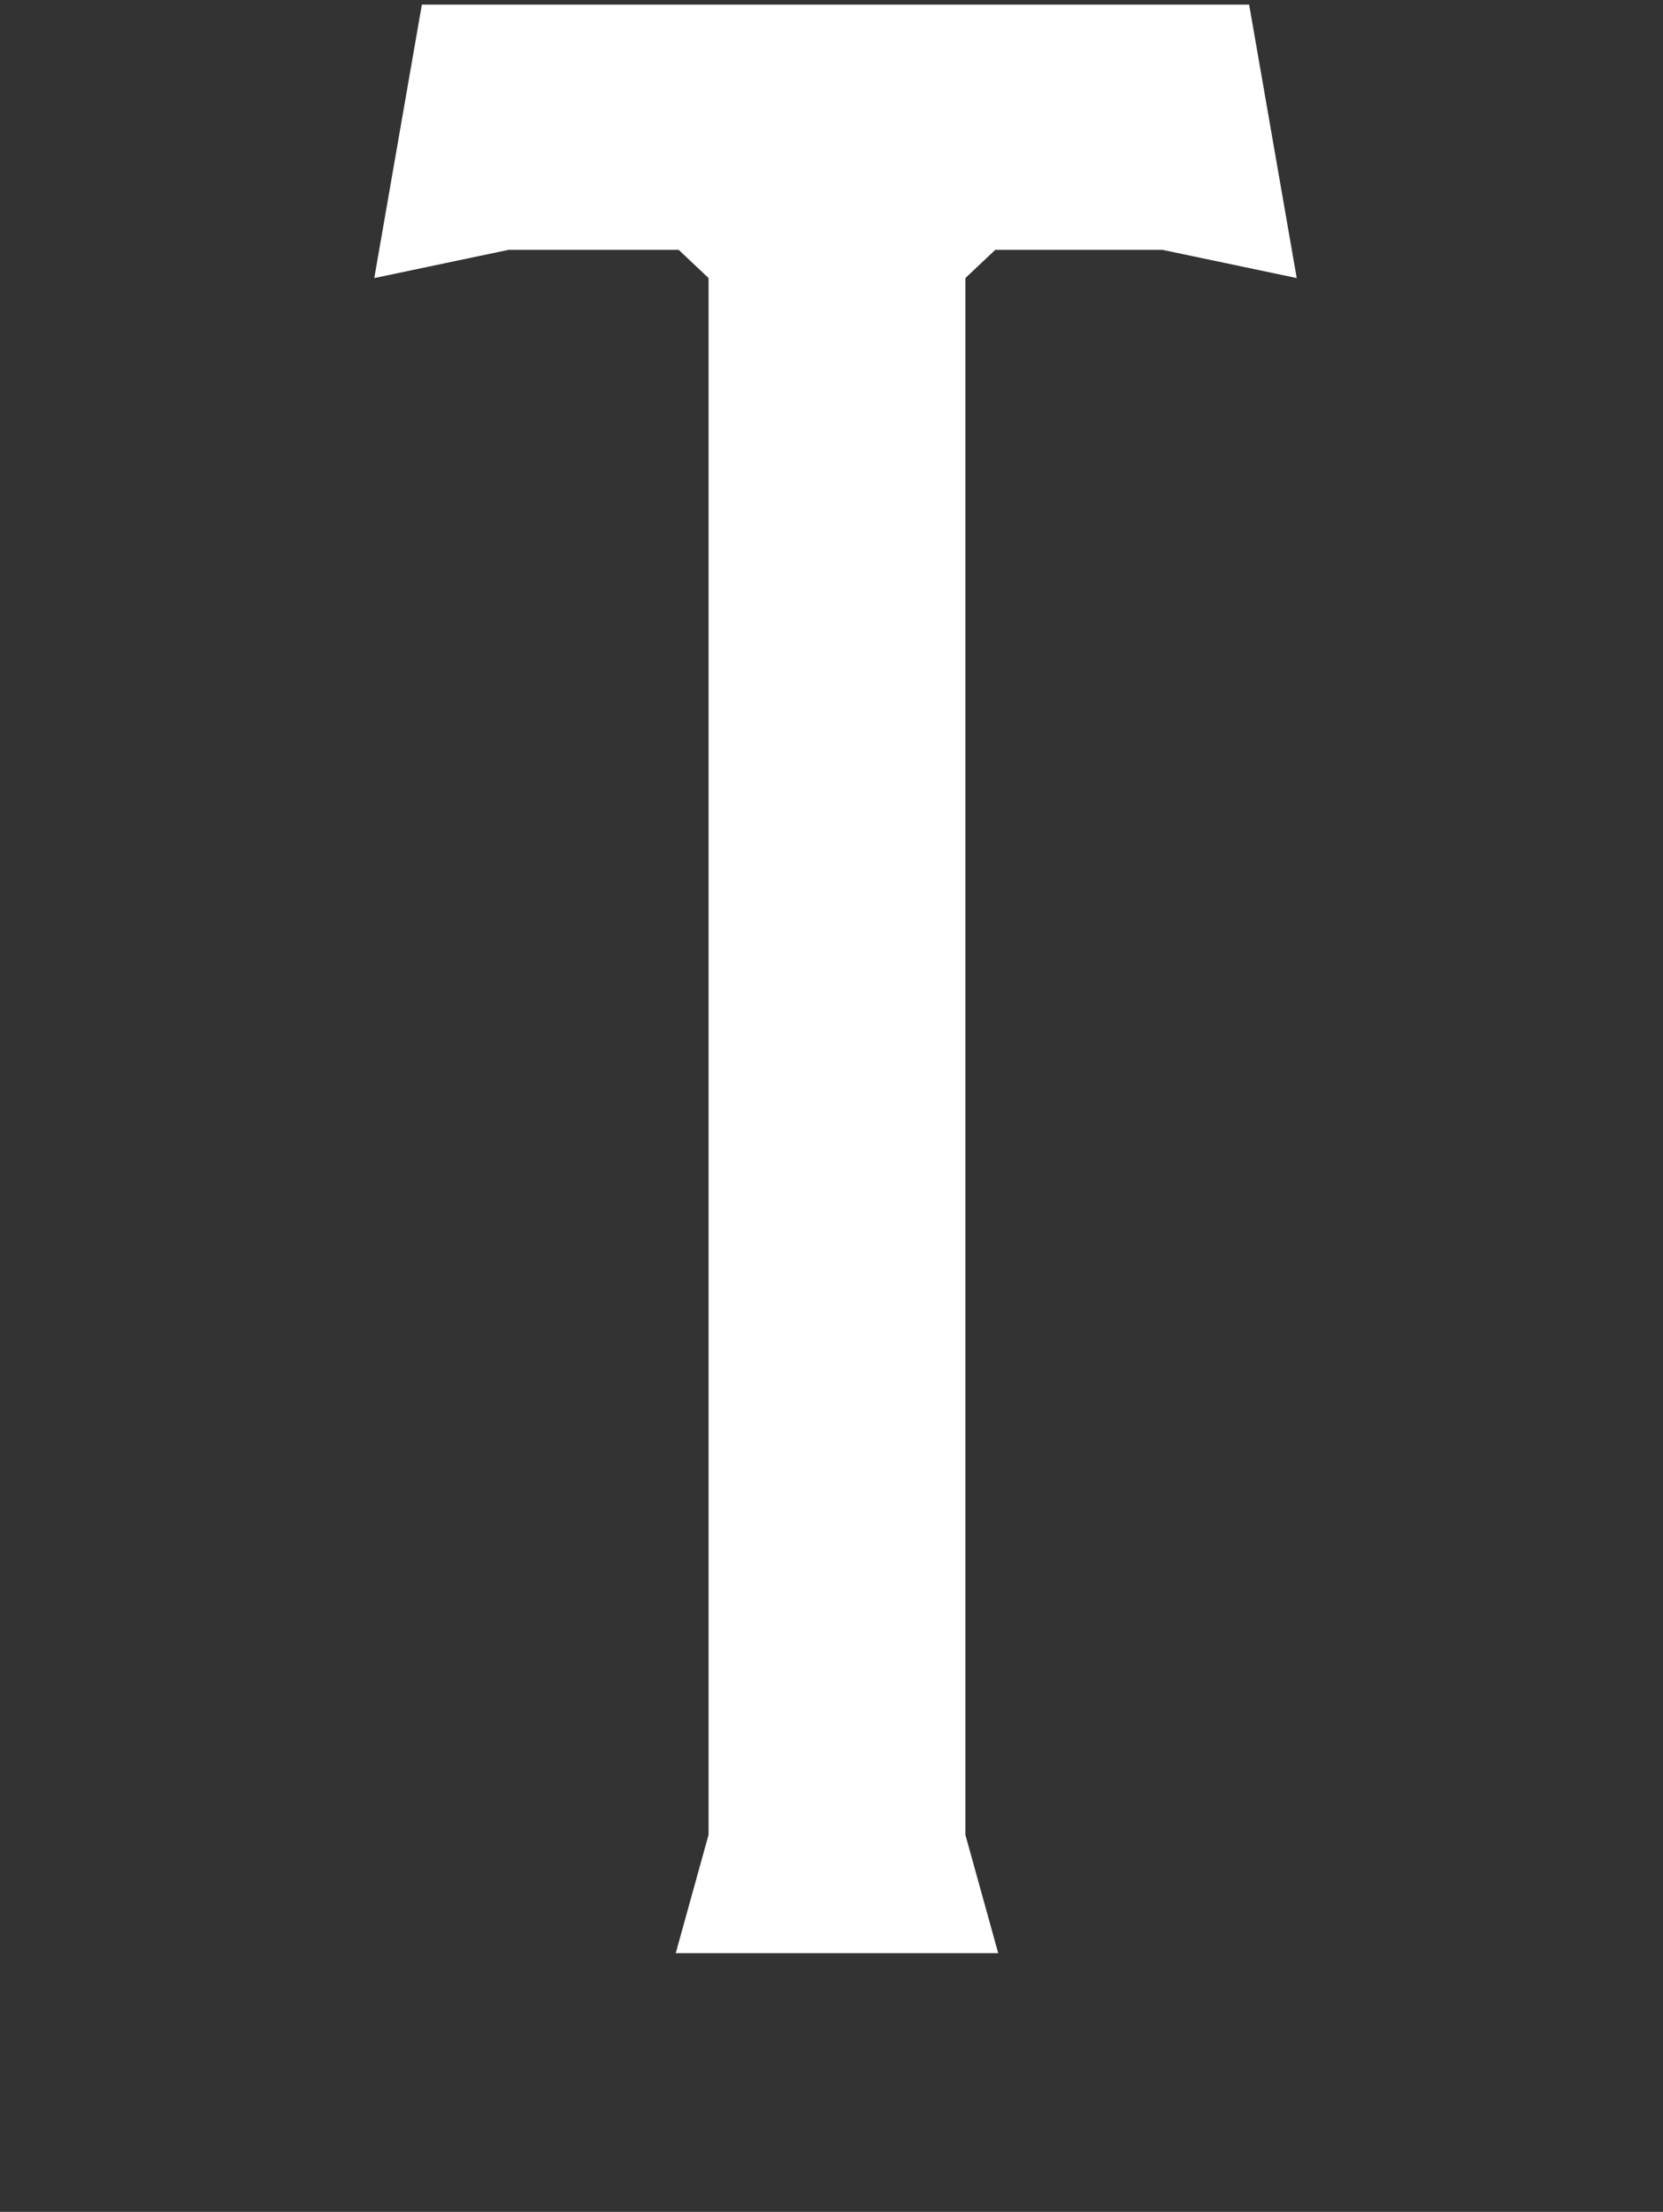 <?xml version="1.0" encoding="utf-8"?>
<!-- Generator: Adobe Illustrator 19.1.0, SVG Export Plug-In . SVG Version: 6.00 Build 0)  -->
<svg version="1.1" id="Layer_1" xmlns="http://www.w3.org/2000/svg" xmlns:xlink="http://www.w3.org/1999/xlink" x="0px" y="0px"
	 viewBox="0 0 395 525" style="enable-background:new 0 0 395 525;" xml:space="preserve">
<rect x="0" y="0" width="395" height="525" fill="#333333" stroke="none"/>
<style type="text/css">
	.st0{fill:#FFFFFF;}
</style>
<g>
	<path class="st0" d="M296.7,1.1L308,66l-31.9-6.7h-39.7l-7.1,6.7v369.5l7.8,28.1h-76.6l7.8-28.1V66l-7.1-6.7h-40.4L88.9,66
		l11.3-64.9H296.7z"/>
</g>
</svg>
